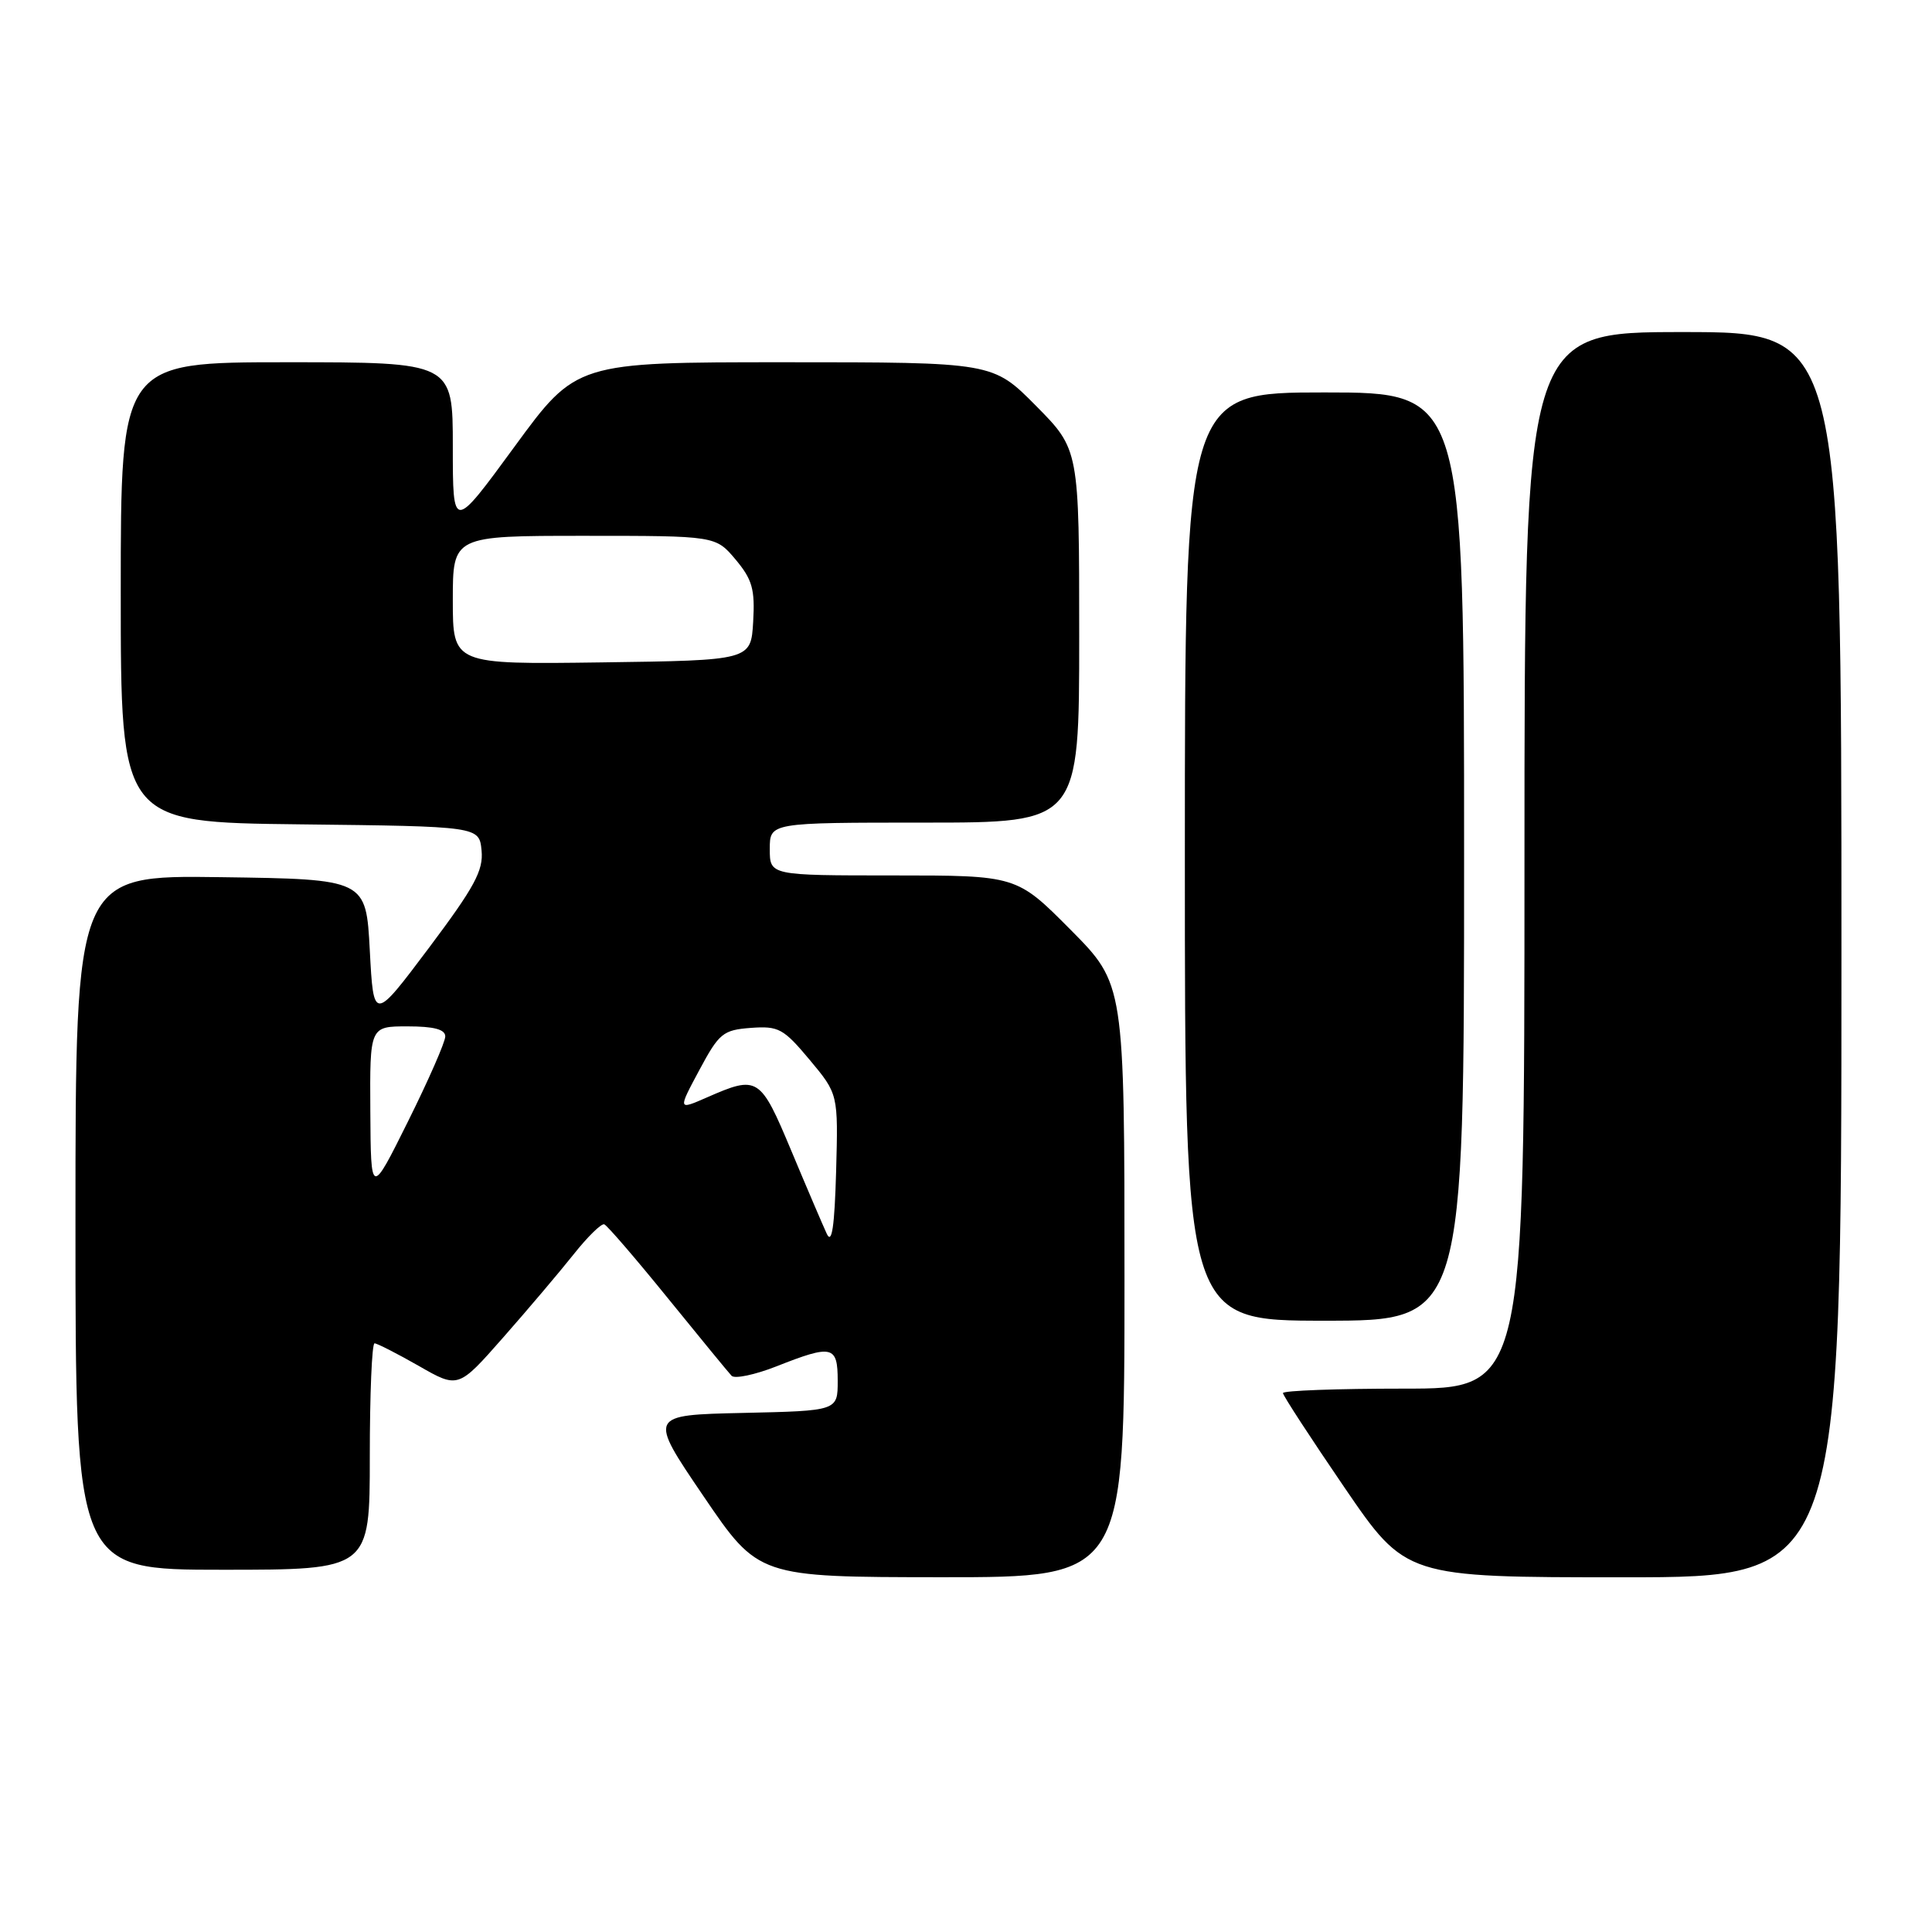 <?xml version="1.0" encoding="UTF-8" standalone="no"?>
<!DOCTYPE svg PUBLIC "-//W3C//DTD SVG 1.1//EN" "http://www.w3.org/Graphics/SVG/1.1/DTD/svg11.dtd" >
<svg xmlns="http://www.w3.org/2000/svg" xmlns:xlink="http://www.w3.org/1999/xlink" version="1.1" viewBox="0 0 256 256">
 <g >
 <path fill="currentColor"
d=" M 149.00 169.70 C 149.00 130.40 149.00 130.40 141.86 123.20 C 134.71 116.00 134.71 116.00 118.36 116.00 C 102.00 116.00 102.00 116.00 102.00 112.50 C 102.00 109.00 102.00 109.00 122.50 109.00 C 143.00 109.00 143.00 109.00 143.00 84.28 C 143.00 59.56 143.00 59.56 137.28 53.78 C 131.56 48.00 131.56 48.00 103.96 48.00 C 76.36 48.00 76.36 48.00 68.18 59.18 C 60.00 70.36 60.00 70.36 60.00 59.18 C 60.00 48.00 60.00 48.00 38.00 48.00 C 16.00 48.00 16.00 48.00 16.00 78.48 C 16.00 108.96 16.00 108.96 39.75 109.23 C 63.50 109.50 63.50 109.50 63.81 112.70 C 64.07 115.35 62.87 117.55 56.81 125.63 C 49.50 135.36 49.50 135.36 49.00 125.93 C 48.50 116.50 48.50 116.50 29.25 116.23 C 10.00 115.96 10.00 115.96 10.00 161.98 C 10.00 208.00 10.00 208.00 29.50 208.00 C 49.00 208.00 49.00 208.00 49.00 193.00 C 49.00 184.75 49.28 178.00 49.63 178.00 C 49.97 178.00 52.61 179.35 55.49 180.99 C 60.72 183.99 60.72 183.99 66.66 177.24 C 69.93 173.53 74.12 168.58 75.99 166.23 C 77.85 163.88 79.69 162.08 80.07 162.23 C 80.46 162.38 84.25 166.78 88.48 172.00 C 92.72 177.22 96.52 181.86 96.94 182.30 C 97.35 182.73 100.03 182.17 102.88 181.05 C 110.30 178.12 111.00 178.29 111.00 182.97 C 111.00 186.94 111.00 186.94 98.46 187.22 C 85.91 187.50 85.91 187.50 93.21 198.24 C 100.50 208.97 100.50 208.97 124.75 208.99 C 149.00 209.00 149.00 209.00 149.00 169.70 Z  M 244.00 126.50 C 244.00 44.00 244.00 44.00 223.00 44.00 C 202.00 44.00 202.00 44.00 202.00 114.00 C 202.00 184.00 202.00 184.00 186.00 184.00 C 177.20 184.00 170.00 184.26 170.00 184.59 C 170.00 184.91 173.66 190.53 178.14 197.09 C 186.28 209.00 186.28 209.00 215.14 209.00 C 244.00 209.00 244.00 209.00 244.00 126.50 Z  M 194.00 113.50 C 194.00 52.00 194.00 52.00 175.50 52.00 C 157.00 52.00 157.00 52.00 157.00 113.50 C 157.00 175.00 157.00 175.00 175.50 175.00 C 194.00 175.00 194.00 175.00 194.00 113.50 Z  M 109.56 163.50 C 109.05 162.40 106.93 157.45 104.86 152.50 C 100.73 142.64 100.44 142.45 93.66 145.42 C 89.82 147.10 89.82 147.10 92.66 141.80 C 95.29 136.89 95.80 136.48 99.50 136.20 C 103.17 135.93 103.82 136.29 107.29 140.44 C 111.07 144.97 111.07 144.97 110.79 155.23 C 110.58 162.54 110.23 164.92 109.56 163.50 Z  M 49.07 147.25 C 49.00 136.00 49.00 136.00 54.00 136.00 C 57.50 136.00 59.00 136.40 59.00 137.33 C 59.00 138.07 56.78 143.13 54.07 148.58 C 49.14 158.50 49.14 158.50 49.07 147.25 Z  M 60.00 79.52 C 60.00 71.00 60.00 71.00 77.41 71.00 C 94.82 71.00 94.82 71.00 97.46 74.13 C 99.68 76.78 100.05 78.07 99.80 82.38 C 99.50 87.50 99.50 87.50 79.75 87.77 C 60.00 88.04 60.00 88.04 60.00 79.52 Z "/>
</g>
</svg>
